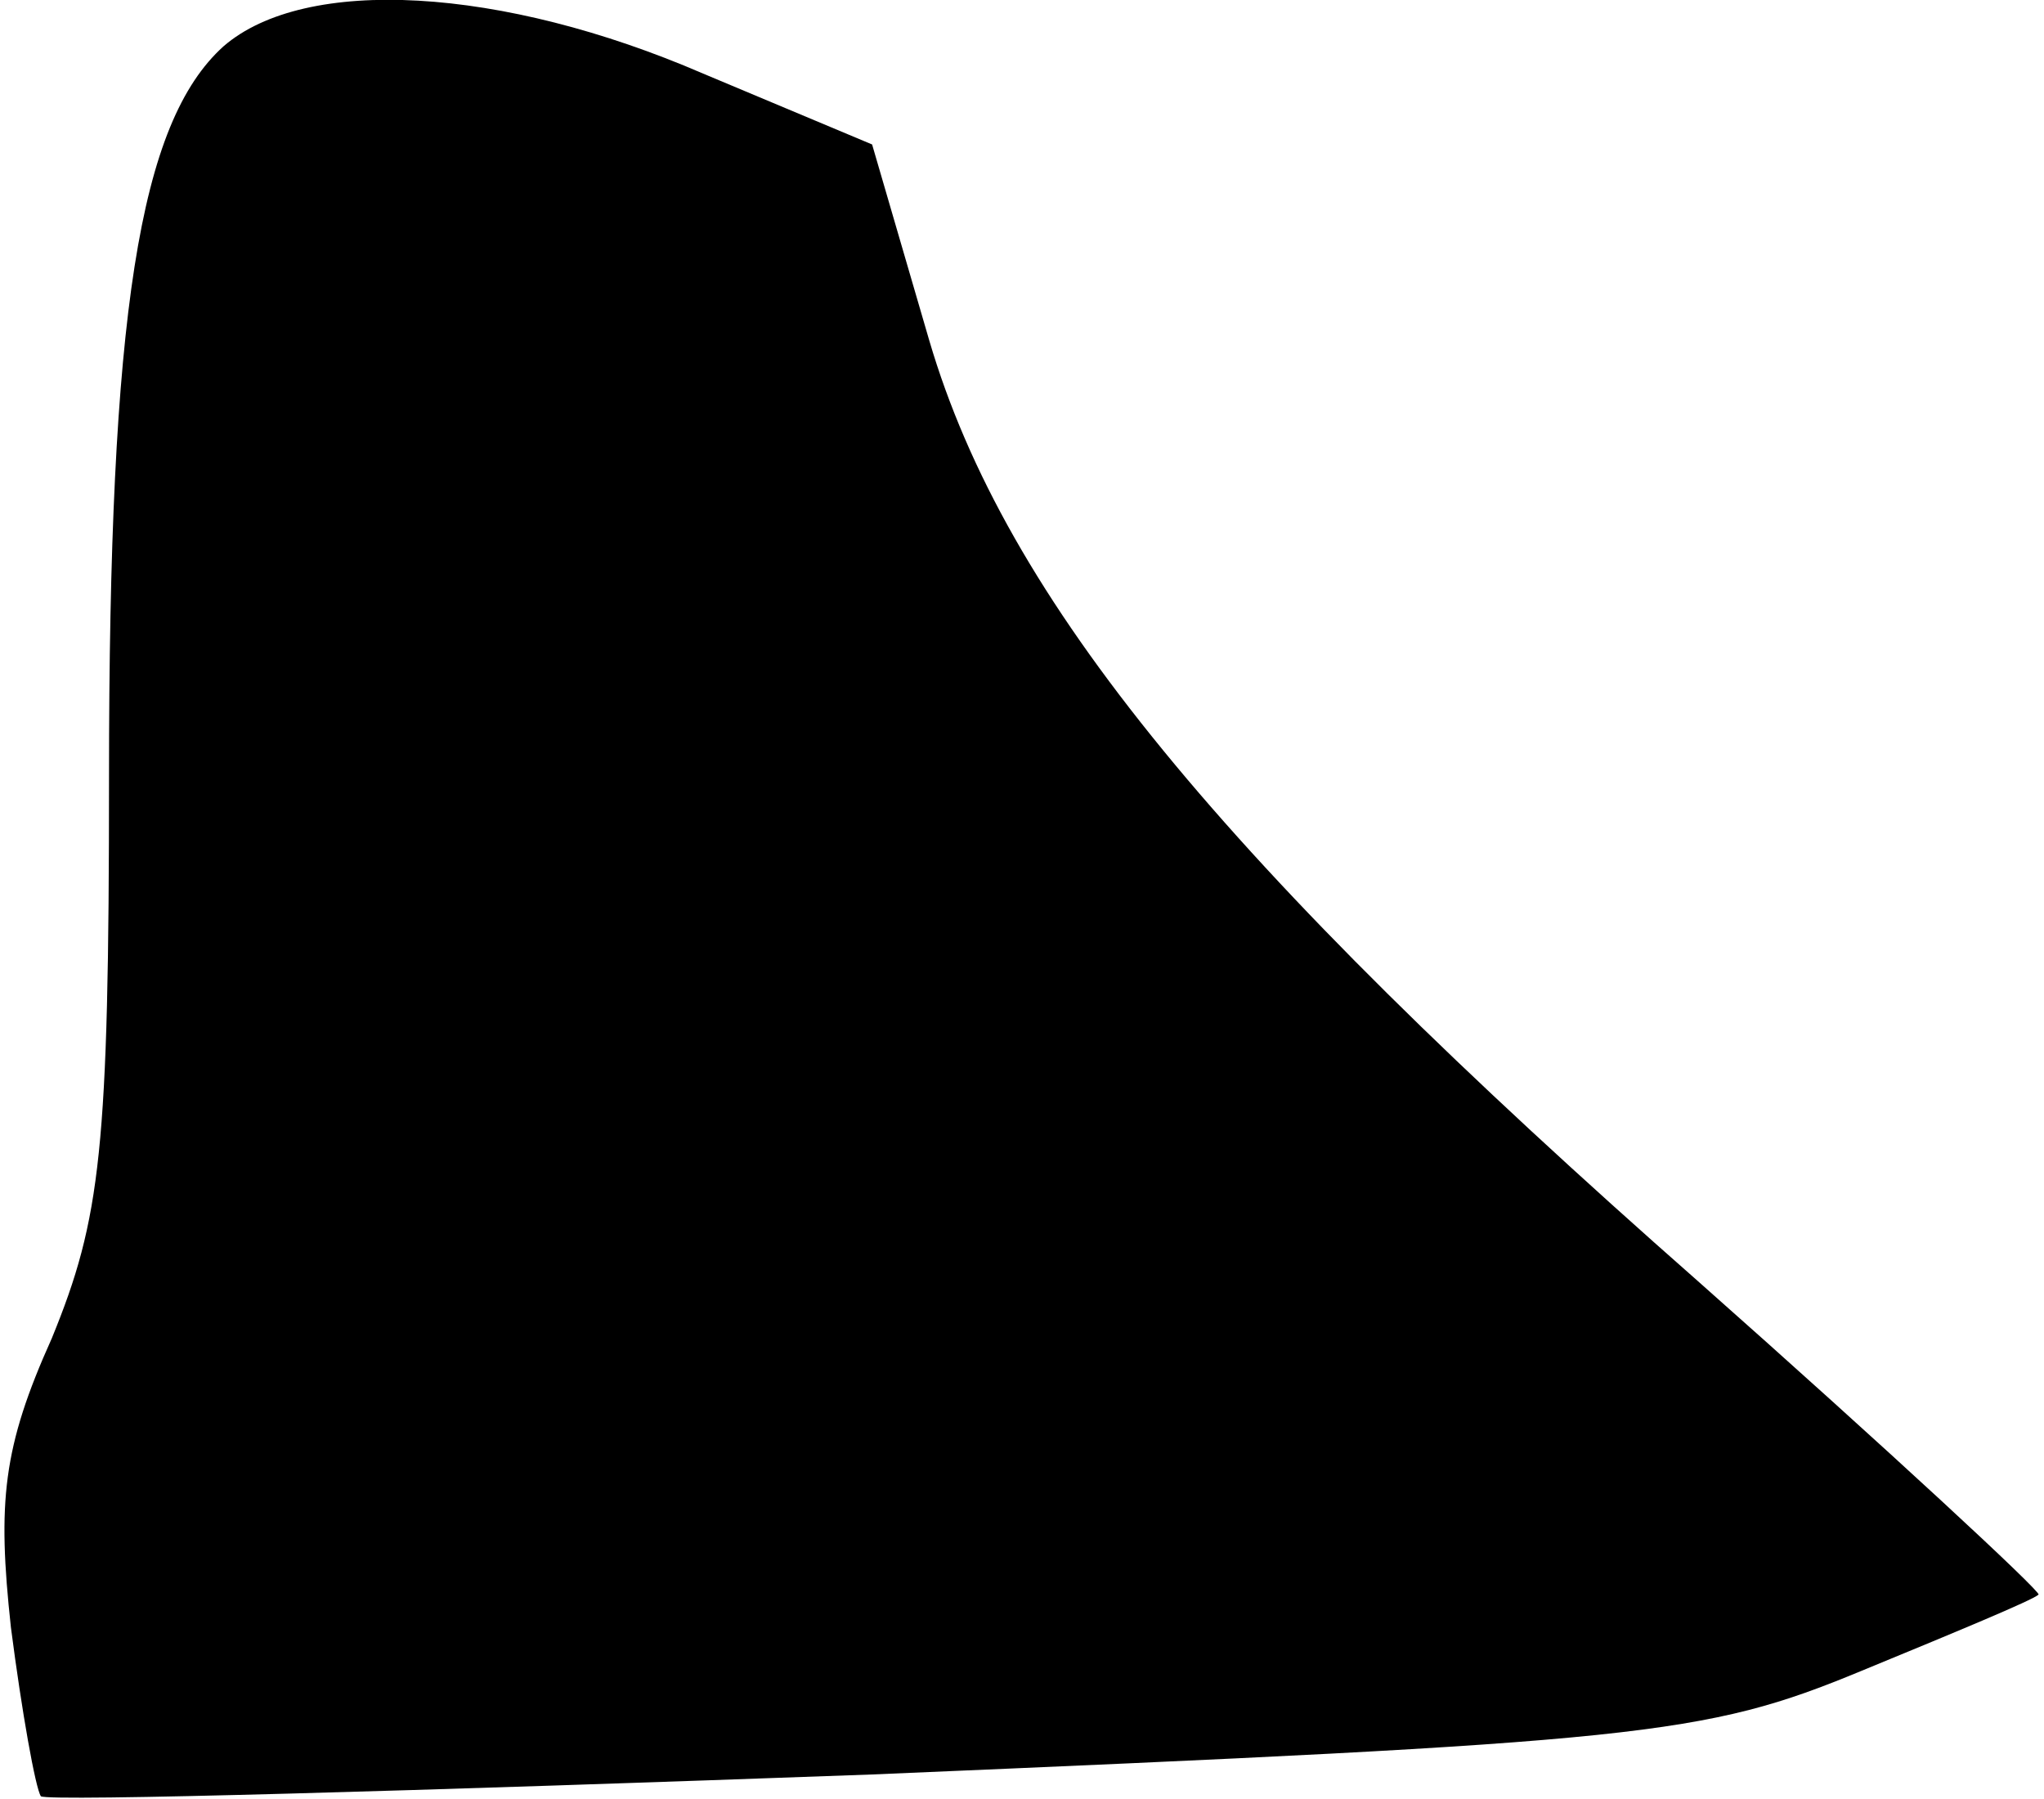 <?xml version="1.0" standalone="no"?>
<!DOCTYPE svg PUBLIC "-//W3C//DTD SVG 20010904//EN"
 "http://www.w3.org/TR/2001/REC-SVG-20010904/DTD/svg10.dtd">
<svg version="1.0" xmlns="http://www.w3.org/2000/svg"
 width="75pt" height="66pt" viewBox="0 0 75 66"
 preserveAspectRatio="xMidYMid meet">
<g transform="translate(0,66) scale(0.1,-0.1)"
fill="#000000" stroke="none">
<path fill="#000000" stroke="none" d="M82 643 c-31 -28 -42 -98 -42 -268 0
-137 -3 -162 -21 -206 -18 -40 -20 -60 -15 -106 4 -31 9 -59 11 -62 3 -2 140
2 305 8 283 12 305 14 363 38 34 14 63 26 65 28 1 1 -55 53 -125 115 -175 154
-254 250 -282 345 l-21 72 -62 26 c-74 32 -146 36 -176 10z"/>
</g>
</svg>
